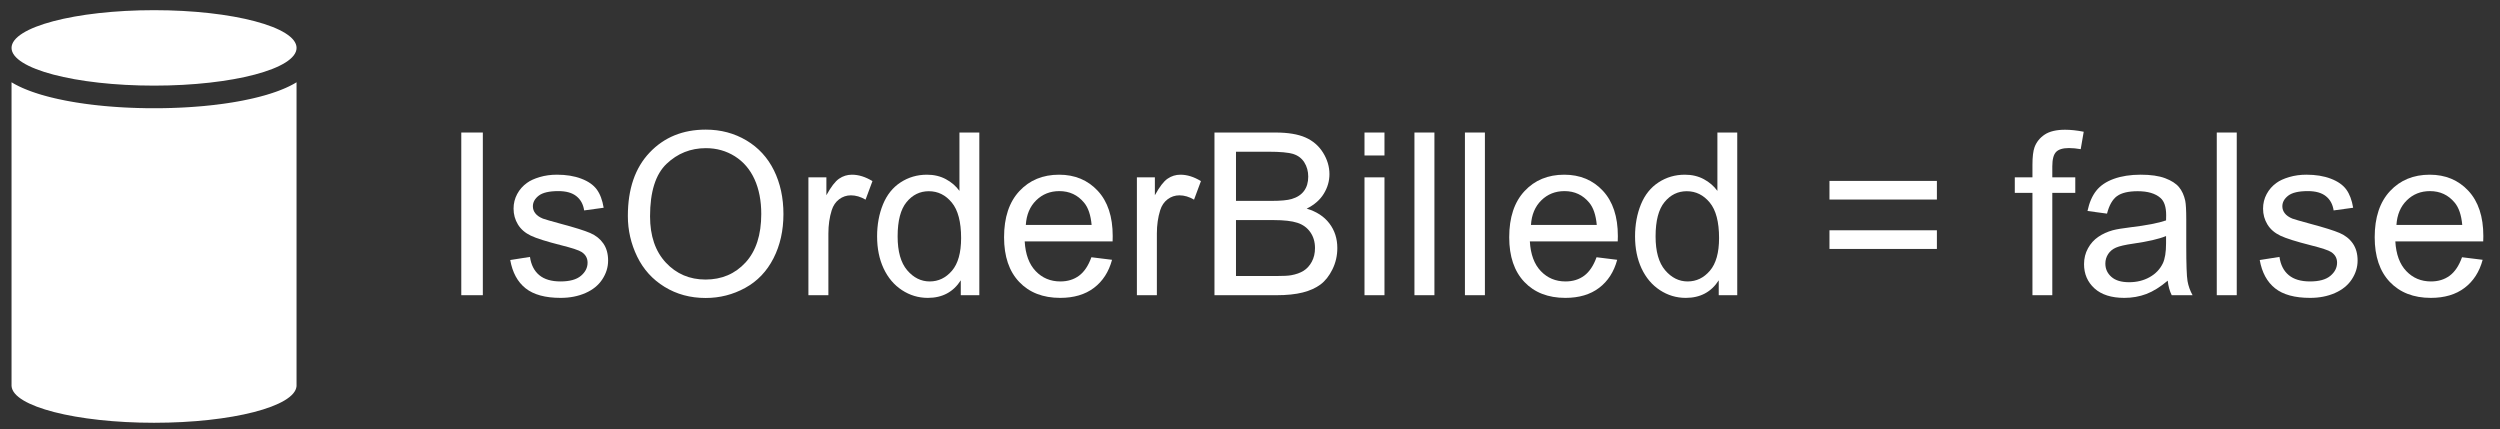 <?xml version="1.0" encoding="UTF-8" standalone="no"?><!DOCTYPE svg PUBLIC "-//W3C//DTD SVG 1.1//EN" "http://www.w3.org/Graphics/SVG/1.1/DTD/svg11.dtd"><svg width="100%" height="100%" viewBox="0 0 99 17" version="1.1" xmlns="http://www.w3.org/2000/svg" xmlns:xlink="http://www.w3.org/1999/xlink" xml:space="preserve" xmlns:serif="http://www.serif.com/" style="fill-rule:evenodd;clip-rule:evenodd;stroke-linejoin:round;stroke-miterlimit:1.414;"><rect x="0" y="0" width="99" height="17" fill="#333333" stroke="none"/><g id="WasBilled-false"><g><rect x="18.267" y="5.248" width="0.853" height="6.442" style="fill:#fff;fill-rule:nonzero;"/><path d="M20.205,10.297l0.782,-0.123c0.044,0.313 0.167,0.554 0.367,0.721c0.201,0.167 0.481,0.25 0.842,0.25c0.363,0 0.633,-0.074 0.808,-0.222c0.176,-0.148 0.264,-0.321 0.264,-0.521c0,-0.178 -0.078,-0.319 -0.233,-0.421c-0.108,-0.071 -0.378,-0.16 -0.808,-0.268c-0.581,-0.147 -0.983,-0.274 -1.207,-0.381c-0.224,-0.107 -0.394,-0.254 -0.51,-0.443c-0.115,-0.189 -0.173,-0.398 -0.173,-0.627c0,-0.208 0.048,-0.4 0.143,-0.578c0.095,-0.177 0.225,-0.324 0.389,-0.441c0.123,-0.091 0.29,-0.168 0.503,-0.231c0.212,-0.063 0.44,-0.094 0.683,-0.094c0.366,0 0.688,0.052 0.965,0.158c0.277,0.105 0.481,0.248 0.613,0.428c0.132,0.18 0.222,0.421 0.272,0.723l-0.773,0.106c-0.035,-0.241 -0.137,-0.428 -0.306,-0.563c-0.168,-0.135 -0.406,-0.202 -0.714,-0.202c-0.363,0 -0.622,0.06 -0.778,0.18c-0.155,0.12 -0.232,0.261 -0.232,0.422c0,0.103 0.032,0.195 0.096,0.277c0.065,0.085 0.166,0.155 0.303,0.211c0.08,0.029 0.312,0.097 0.699,0.202c0.56,0.149 0.95,0.272 1.171,0.367c0.222,0.095 0.395,0.234 0.521,0.415c0.126,0.182 0.189,0.407 0.189,0.677c0,0.264 -0.077,0.512 -0.231,0.745c-0.153,0.233 -0.375,0.413 -0.665,0.54c-0.29,0.128 -0.619,0.192 -0.985,0.192c-0.606,0 -1.068,-0.126 -1.386,-0.378c-0.318,-0.252 -0.521,-0.626 -0.609,-1.121Z" style="fill:#fff;fill-rule:nonzero;"/><path d="M24.863,8.552c0,-1.069 0.287,-1.906 0.862,-2.511c0.574,-0.605 1.315,-0.908 2.223,-0.908c0.595,0 1.131,0.143 1.609,0.427c0.477,0.284 0.841,0.68 1.092,1.188c0.25,0.509 0.375,1.085 0.375,1.73c0,0.653 -0.131,1.237 -0.395,1.753c-0.264,0.516 -0.637,0.906 -1.121,1.171c-0.483,0.265 -1.005,0.398 -1.564,0.398c-0.607,0 -1.149,-0.147 -1.626,-0.44c-0.478,-0.292 -0.839,-0.692 -1.086,-1.199c-0.246,-0.507 -0.369,-1.043 -0.369,-1.609Zm0.879,0.014c0,0.776 0.209,1.387 0.626,1.834c0.418,0.447 0.942,0.67 1.571,0.67c0.642,0 1.17,-0.225 1.585,-0.676c0.414,-0.451 0.622,-1.092 0.622,-1.921c0,-0.524 -0.089,-0.982 -0.266,-1.373c-0.178,-0.391 -0.437,-0.694 -0.778,-0.91c-0.342,-0.215 -0.725,-0.323 -1.149,-0.323c-0.604,0 -1.123,0.208 -1.558,0.622c-0.435,0.415 -0.653,1.107 -0.653,2.077Z" style="fill:#fff;fill-rule:nonzero;"/><path d="M32.013,11.69l0,-4.667l0.712,0l0,0.708c0.182,-0.331 0.349,-0.55 0.503,-0.655c0.154,-0.106 0.323,-0.158 0.508,-0.158c0.266,0 0.537,0.085 0.813,0.254l-0.273,0.734c-0.193,-0.114 -0.386,-0.171 -0.58,-0.171c-0.173,0 -0.328,0.052 -0.466,0.156c-0.137,0.104 -0.235,0.248 -0.294,0.433c-0.088,0.281 -0.132,0.589 -0.132,0.923l0,2.443l-0.791,0Z" style="fill:#fff;fill-rule:nonzero;"/><path d="M38.047,11.69l0,-0.589c-0.296,0.463 -0.731,0.695 -1.305,0.695c-0.372,0 -0.714,-0.103 -1.026,-0.308c-0.312,-0.205 -0.554,-0.492 -0.726,-0.859c-0.171,-0.368 -0.257,-0.79 -0.257,-1.268c0,-0.466 0.078,-0.888 0.233,-1.268c0.156,-0.379 0.388,-0.67 0.699,-0.872c0.311,-0.202 0.658,-0.303 1.042,-0.303c0.281,0 0.531,0.059 0.751,0.178c0.22,0.118 0.398,0.273 0.536,0.463l0,-2.311l0.787,0l0,6.442l-0.734,0Zm-2.501,-2.329c0,0.598 0.126,1.044 0.378,1.34c0.252,0.296 0.55,0.444 0.892,0.444c0.346,0 0.64,-0.141 0.882,-0.424c0.241,-0.283 0.362,-0.714 0.362,-1.294c0,-0.639 -0.123,-1.108 -0.369,-1.406c-0.246,-0.299 -0.549,-0.449 -0.91,-0.449c-0.351,0 -0.645,0.144 -0.881,0.431c-0.236,0.287 -0.354,0.74 -0.354,1.358Z" style="fill:#fff;fill-rule:nonzero;"/><path d="M43.219,10.187l0.818,0.101c-0.129,0.478 -0.368,0.848 -0.717,1.112c-0.348,0.264 -0.794,0.396 -1.336,0.396c-0.682,0 -1.224,-0.211 -1.623,-0.631c-0.4,-0.42 -0.6,-1.01 -0.6,-1.769c0,-0.785 0.202,-1.394 0.606,-1.828c0.404,-0.434 0.929,-0.65 1.573,-0.65c0.624,0 1.134,0.212 1.53,0.637c0.395,0.425 0.593,1.022 0.593,1.793c0,0.047 -0.001,0.117 -0.004,0.211l-3.481,0c0.029,0.512 0.174,0.905 0.435,1.177c0.261,0.273 0.586,0.409 0.976,0.409c0.29,0 0.537,-0.076 0.742,-0.228c0.206,-0.153 0.368,-0.396 0.488,-0.73Zm-2.597,-1.279l2.606,0c-0.035,-0.392 -0.135,-0.687 -0.299,-0.883c-0.252,-0.305 -0.578,-0.457 -0.98,-0.457c-0.363,0 -0.668,0.122 -0.916,0.365c-0.248,0.243 -0.385,0.568 -0.411,0.975Z" style="fill:#fff;fill-rule:nonzero;"/><path d="M45.021,11.69l0,-4.667l0.712,0l0,0.708c0.182,-0.331 0.349,-0.55 0.503,-0.655c0.154,-0.106 0.323,-0.158 0.508,-0.158c0.266,0 0.537,0.085 0.813,0.254l-0.273,0.734c-0.193,-0.114 -0.387,-0.171 -0.58,-0.171c-0.173,0 -0.328,0.052 -0.466,0.156c-0.137,0.104 -0.236,0.248 -0.294,0.433c-0.088,0.281 -0.132,0.589 -0.132,0.923l0,2.443l-0.791,0Z" style="fill:#fff;fill-rule:nonzero;"/><path d="M48.093,11.69l0,-6.442l2.417,0c0.492,0 0.887,0.065 1.184,0.195c0.297,0.131 0.53,0.331 0.699,0.602c0.168,0.271 0.253,0.555 0.253,0.851c0,0.275 -0.075,0.534 -0.225,0.777c-0.149,0.244 -0.375,0.44 -0.676,0.589c0.389,0.115 0.689,0.309 0.898,0.585c0.21,0.275 0.315,0.6 0.315,0.975c0,0.302 -0.064,0.583 -0.192,0.842c-0.127,0.259 -0.285,0.459 -0.472,0.6c-0.188,0.14 -0.423,0.247 -0.705,0.318c-0.283,0.072 -0.63,0.108 -1.04,0.108l-2.456,0Zm0.852,-3.735l1.393,0c0.378,0 0.649,-0.025 0.813,-0.075c0.217,-0.064 0.38,-0.171 0.49,-0.321c0.11,-0.149 0.165,-0.337 0.165,-0.562c0,-0.214 -0.051,-0.402 -0.154,-0.565c-0.102,-0.163 -0.249,-0.274 -0.439,-0.334c-0.191,-0.06 -0.517,-0.09 -0.98,-0.09l-1.288,0l0,1.947Zm0,2.975l1.604,0c0.276,0 0.469,-0.01 0.58,-0.031c0.197,-0.035 0.361,-0.094 0.493,-0.176c0.131,-0.082 0.24,-0.201 0.325,-0.358c0.085,-0.157 0.127,-0.338 0.127,-0.543c0,-0.24 -0.061,-0.449 -0.184,-0.626c-0.123,-0.177 -0.294,-0.302 -0.512,-0.373c-0.219,-0.072 -0.533,-0.108 -0.943,-0.108l-1.49,0l0,2.215Z" style="fill:#fff;fill-rule:nonzero;"/><path d="M54.034,6.157l0,-0.909l0.791,0l0,0.909l-0.791,0Zm0,5.533l0,-4.667l0.791,0l0,4.667l-0.791,0Z" style="fill:#fff;fill-rule:nonzero;"/><rect x="56.012" y="5.248" width="0.791" height="6.442" style="fill:#fff;fill-rule:nonzero;"/><rect x="58.011" y="5.248" width="0.791" height="6.442" style="fill:#fff;fill-rule:nonzero;"/><path d="M63.223,10.187l0.818,0.101c-0.129,0.478 -0.368,0.848 -0.717,1.112c-0.348,0.264 -0.794,0.396 -1.336,0.396c-0.682,0 -1.224,-0.211 -1.623,-0.631c-0.4,-0.42 -0.6,-1.01 -0.6,-1.769c0,-0.785 0.202,-1.394 0.606,-1.828c0.404,-0.434 0.929,-0.65 1.573,-0.65c0.624,0 1.134,0.212 1.53,0.637c0.395,0.425 0.593,1.022 0.593,1.793c0,0.047 -0.002,0.117 -0.005,0.211l-3.48,0c0.029,0.512 0.174,0.905 0.435,1.177c0.261,0.273 0.586,0.409 0.976,0.409c0.29,0 0.537,-0.076 0.742,-0.228c0.205,-0.153 0.368,-0.396 0.488,-0.73Zm-2.597,-1.279l2.606,0c-0.035,-0.392 -0.135,-0.687 -0.299,-0.883c-0.252,-0.305 -0.579,-0.457 -0.98,-0.457c-0.363,0 -0.669,0.122 -0.916,0.365c-0.248,0.243 -0.385,0.568 -0.411,0.975Z" style="fill:#fff;fill-rule:nonzero;"/><path d="M68.062,11.69l0,-0.589c-0.296,0.463 -0.731,0.695 -1.306,0.695c-0.372,0 -0.714,-0.103 -1.026,-0.308c-0.312,-0.205 -0.553,-0.492 -0.725,-0.859c-0.171,-0.368 -0.257,-0.79 -0.257,-1.268c0,-0.466 0.078,-0.888 0.233,-1.268c0.155,-0.379 0.388,-0.67 0.699,-0.872c0.31,-0.202 0.657,-0.303 1.041,-0.303c0.281,0 0.532,0.059 0.752,0.178c0.219,0.118 0.398,0.273 0.536,0.463l0,-2.311l0.786,0l0,6.442l-0.733,0Zm-2.501,-2.329c0,0.598 0.126,1.044 0.378,1.34c0.252,0.296 0.549,0.444 0.892,0.444c0.346,0 0.639,-0.141 0.881,-0.424c0.242,-0.283 0.363,-0.714 0.363,-1.294c0,-0.639 -0.123,-1.108 -0.369,-1.406c-0.247,-0.299 -0.55,-0.449 -0.91,-0.449c-0.352,0 -0.645,0.144 -0.881,0.431c-0.236,0.287 -0.354,0.74 -0.354,1.358Z" style="fill:#fff;fill-rule:nonzero;"/><path d="M76.701,7.902l-4.254,0l0,-0.738l4.254,0l0,0.738Zm0,1.956l-4.254,0l0,-0.739l4.254,0l0,0.739Z" style="fill:#fff;fill-rule:nonzero;"/><path d="M80.485,11.69l0,-4.052l-0.699,0l0,-0.615l0.699,0l0,-0.497c0,-0.313 0.028,-0.546 0.083,-0.698c0.077,-0.205 0.211,-0.372 0.402,-0.499c0.192,-0.127 0.461,-0.191 0.807,-0.191c0.223,0 0.469,0.026 0.738,0.079l-0.119,0.69c-0.164,-0.029 -0.319,-0.044 -0.465,-0.044c-0.241,0 -0.41,0.051 -0.51,0.154c-0.1,0.102 -0.15,0.294 -0.15,0.575l0,0.431l0.91,0l0,0.615l-0.91,0l0,4.052l-0.786,0Z" style="fill:#fff;fill-rule:nonzero;"/><path d="M85.842,11.114c-0.293,0.249 -0.575,0.425 -0.846,0.528c-0.271,0.102 -0.562,0.154 -0.872,0.154c-0.513,0 -0.907,-0.126 -1.183,-0.376c-0.275,-0.251 -0.413,-0.571 -0.413,-0.96c0,-0.229 0.052,-0.438 0.156,-0.627c0.104,-0.189 0.241,-0.34 0.409,-0.454c0.168,-0.115 0.358,-0.201 0.569,-0.26c0.155,-0.041 0.39,-0.08 0.703,-0.118c0.639,-0.077 1.109,-0.167 1.411,-0.273c0.003,-0.108 0.004,-0.177 0.004,-0.206c0,-0.323 -0.074,-0.55 -0.224,-0.682c-0.202,-0.178 -0.502,-0.268 -0.901,-0.268c-0.372,0 -0.646,0.066 -0.824,0.196c-0.177,0.13 -0.308,0.361 -0.393,0.692l-0.773,-0.105c0.07,-0.331 0.186,-0.599 0.347,-0.802c0.161,-0.204 0.394,-0.361 0.698,-0.471c0.305,-0.109 0.658,-0.164 1.06,-0.164c0.398,0 0.722,0.046 0.971,0.14c0.249,0.094 0.432,0.212 0.549,0.354c0.117,0.142 0.199,0.322 0.246,0.538c0.026,0.135 0.04,0.378 0.04,0.73l0,1.055c0,0.735 0.017,1.2 0.05,1.395c0.034,0.195 0.101,0.381 0.2,0.56l-0.826,0c-0.082,-0.164 -0.135,-0.356 -0.158,-0.576Zm-0.066,-1.766c-0.287,0.117 -0.718,0.217 -1.292,0.299c-0.325,0.046 -0.555,0.099 -0.69,0.158c-0.135,0.058 -0.239,0.144 -0.312,0.257c-0.073,0.113 -0.11,0.238 -0.11,0.376c0,0.211 0.08,0.386 0.24,0.527c0.159,0.141 0.393,0.211 0.7,0.211c0.305,0 0.576,-0.067 0.813,-0.2c0.238,-0.133 0.412,-0.316 0.523,-0.547c0.085,-0.179 0.128,-0.443 0.128,-0.791l0,-0.29Z" style="fill:#fff;fill-rule:nonzero;"/><rect x="87.784" y="5.248" width="0.791" height="6.442" style="fill:#fff;fill-rule:nonzero;"/><path d="M89.485,10.297l0.782,-0.123c0.044,0.313 0.166,0.554 0.367,0.721c0.201,0.167 0.481,0.25 0.842,0.25c0.363,0 0.632,-0.074 0.808,-0.222c0.176,-0.148 0.264,-0.321 0.264,-0.521c0,-0.178 -0.078,-0.319 -0.233,-0.421c-0.108,-0.071 -0.378,-0.16 -0.809,-0.268c-0.58,-0.147 -0.982,-0.274 -1.206,-0.381c-0.224,-0.107 -0.394,-0.254 -0.51,-0.443c-0.115,-0.189 -0.173,-0.398 -0.173,-0.627c0,-0.208 0.047,-0.4 0.143,-0.578c0.095,-0.177 0.224,-0.324 0.388,-0.441c0.123,-0.091 0.291,-0.168 0.504,-0.231c0.212,-0.063 0.44,-0.094 0.683,-0.094c0.366,0 0.688,0.052 0.965,0.158c0.276,0.105 0.481,0.248 0.613,0.428c0.131,0.18 0.222,0.421 0.272,0.723l-0.773,0.106c-0.036,-0.241 -0.137,-0.428 -0.306,-0.563c-0.168,-0.135 -0.406,-0.202 -0.714,-0.202c-0.363,0 -0.622,0.06 -0.778,0.18c-0.155,0.12 -0.233,0.261 -0.233,0.422c0,0.103 0.033,0.195 0.097,0.277c0.064,0.085 0.166,0.155 0.303,0.211c0.079,0.029 0.312,0.097 0.699,0.202c0.56,0.149 0.95,0.272 1.171,0.367c0.221,0.095 0.395,0.234 0.521,0.415c0.126,0.182 0.189,0.407 0.189,0.677c0,0.264 -0.077,0.512 -0.231,0.745c-0.154,0.233 -0.376,0.413 -0.666,0.54c-0.29,0.128 -0.618,0.192 -0.984,0.192c-0.606,0 -1.069,-0.126 -1.386,-0.378c-0.318,-0.252 -0.521,-0.626 -0.609,-1.121Z" style="fill:#fff;fill-rule:nonzero;"/><path d="M97.496,10.187l0.817,0.101c-0.128,0.478 -0.367,0.848 -0.716,1.112c-0.348,0.264 -0.794,0.396 -1.336,0.396c-0.682,0 -1.224,-0.211 -1.624,-0.631c-0.399,-0.42 -0.599,-1.01 -0.599,-1.769c0,-0.785 0.202,-1.394 0.606,-1.828c0.404,-0.434 0.929,-0.65 1.573,-0.65c0.624,0 1.134,0.212 1.53,0.637c0.395,0.425 0.593,1.022 0.593,1.793c0,0.047 -0.002,0.117 -0.005,0.211l-3.48,0c0.029,0.512 0.174,0.905 0.435,1.177c0.261,0.273 0.586,0.409 0.976,0.409c0.29,0 0.537,-0.076 0.742,-0.228c0.205,-0.153 0.368,-0.396 0.488,-0.73Zm-2.597,-1.279l2.606,0c-0.035,-0.392 -0.135,-0.687 -0.299,-0.883c-0.252,-0.305 -0.579,-0.457 -0.98,-0.457c-0.363,0 -0.669,0.122 -0.916,0.365c-0.248,0.243 -0.385,0.568 -0.411,0.975Z" style="fill:#fff;fill-rule:nonzero;"/></g><path id="db" d="M11.744,15.291l-0.001,0c-0.065,0.807 -2.566,1.451 -5.643,1.451c-3.082,0 -5.587,-0.647 -5.642,-1.451l-0.001,0l0,-12.033l0.007,0.004l0.039,0.023l0.02,0.011l0.02,0.012l0.019,0.011l0.02,0.011l0.02,0.011l0.021,0.011l0.02,0.011l0.02,0.01l0.021,0.01l0.02,0.011l0.021,0.01l0.021,0.011l0.042,0.02l0.021,0.009l0.021,0.011l0.022,0.009l0.021,0.01l0.022,0.01l0.021,0.009l0.022,0.009l0.022,0.01l0.022,0.009l0.022,0.009l0.023,0.009l0.022,0.009l0.023,0.01l0.022,0.008l0.023,0.009l0.023,0.009l0.023,0.009l0.023,0.009l0.023,0.008l0.024,0.009l0.023,0.008l0.023,0.009l0.048,0.016l0.024,0.008l0.048,0.017l0.025,0.008l0.024,0.007l0.024,0.008l0.025,0.009l0.049,0.015l0.026,0.008l0.024,0.007l0.051,0.016l0.026,0.007l0.026,0.007l0.05,0.015l0.079,0.021l0.027,0.008l0.026,0.007l0.027,0.007l0.026,0.006l0.026,0.008l0.028,0.006l0.027,0.007l0.027,0.007l0.027,0.006l0.11,0.027l0.028,0.006l0.029,0.006l0.027,0.007l0.056,0.012l0.029,0.006l0.058,0.012l0.028,0.006l0.087,0.018l0.029,0.006l0.029,0.006l0.03,0.006l0.029,0.005l0.03,0.006l0.03,0.005l0.03,0.006l0.03,0.005l0.029,0.006l0.031,0.005l0.03,0.005l0.03,0.006l0.031,0.005l0.031,0.005l0.03,0.005l0.031,0.006l0.062,0.009l0.031,0.005l0.032,0.005l0.062,0.01l0.032,0.004l0.095,0.014l0.032,0.005l0.032,0.004l0.032,0.004l0.032,0.005l0.13,0.016l0.033,0.005l0.033,0.004l0.033,0.003l0.066,0.009l0.033,0.003l0.033,0.004l0.034,0.003l0.033,0.005l0.034,0.003l0.033,0.003l0.102,0.011l0.034,0.003l0.034,0.004l0.034,0.003l0.034,0.003l0.035,0.003l0.138,0.012l0.035,0.002l0.034,0.003l0.035,0.003l0.036,0.003l0.034,0.002l0.035,0.003l0.071,0.005l0.036,0.002l0.035,0.003l0.036,0.002l0.072,0.004l0.035,0.002l0.036,0.003l0.108,0.005l0.036,0.002l0.072,0.003l0.037,0.002l0.037,0.001l0.036,0.002l0.036,0.001l0.037,0.002l0.073,0.002l0.038,0.002l0.073,0.002l0.038,0.001l0.037,0.001l0.037,0.001l0.074,0.001l0.038,0.001l0.075,0.002l0.037,0l0.038,0l0.075,0.001l0.038,0l0.038,0.001l0.227,0l0.038,-0.001l0.038,0l0.038,0l0.037,-0.001l0.038,0l0.038,0l0.037,-0.001l0.037,-0.001l0.038,-0.001l0.037,0l0.037,-0.001l0.038,-0.001l0.037,-0.001l0.037,-0.001l0.037,-0.001l0.036,-0.001l0.038,-0.002l0.036,-0.001l0.037,-0.001l0.037,-0.002l0.036,-0.001l0.036,-0.002l0.037,-0.001l0.037,-0.002l0.072,-0.003l0.036,-0.002l0.036,-0.002l0.072,-0.003l0.036,-0.003l0.036,-0.002l0.072,-0.004l0.035,-0.002l0.035,-0.003l0.036,-0.002l0.071,-0.005l0.035,-0.003l0.034,-0.002l0.036,-0.003l0.035,-0.003l0.035,-0.003l0.034,-0.002l0.035,-0.003l0.034,-0.003l0.035,-0.003l0.034,-0.003l0.035,-0.003l0.034,-0.003l0.034,-0.003l0.034,-0.004l0.034,-0.003l0.034,-0.004l0.034,-0.003l0.034,-0.004l0.034,-0.003l0.033,-0.003l0.034,-0.005l0.033,-0.003l0.034,-0.004l0.033,-0.003l0.032,-0.004l0.033,-0.005l0.033,-0.003l0.033,-0.004l0.033,-0.005l0.097,-0.012l0.033,-0.004l0.032,-0.005l0.032,-0.004l0.033,-0.004l0.031,-0.005l0.064,-0.009l0.031,-0.005l0.032,-0.004l0.062,-0.01l0.032,-0.005l0.031,-0.005l0.062,-0.009l0.031,-0.006l0.031,-0.005l0.03,-0.005l0.031,-0.005l0.03,-0.006l0.031,-0.005l0.029,-0.005l0.031,-0.006l0.029,-0.005l0.031,-0.006l0.029,-0.005l0.03,-0.006l0.029,-0.005l0.03,-0.006l0.029,-0.006l0.03,-0.006l0.057,-0.012l0.029,-0.006l0.029,-0.006l0.028,-0.006l0.029,-0.006l0.029,-0.006l0.028,-0.006l0.028,-0.006l0.028,-0.007l0.028,-0.006l0.028,-0.006l0.028,-0.007l0.027,-0.006l0.055,-0.014l0.028,-0.006l0.026,-0.007l0.027,-0.007l0.028,-0.006l0.026,-0.008l0.027,-0.006l0.026,-0.007l0.026,-0.007l0.027,-0.008l0.026,-0.007l0.026,-0.007l0.027,-0.007l0.025,-0.007l0.026,-0.008l0.025,-0.007l0.026,-0.007l0.025,-0.008l0.026,-0.008l0.024,-0.008l0.026,-0.007l0.024,-0.008l0.025,-0.007l0.025,-0.009l0.025,-0.008l0.024,-0.007l0.024,-0.008l0.024,-0.009l0.024,-0.008l0.024,-0.008l0.048,-0.016l0.023,-0.009l0.024,-0.008l0.023,-0.009l0.023,-0.008l0.024,-0.009l0.023,-0.009l0.022,-0.009l0.023,-0.009l0.023,-0.008l0.022,-0.01l0.023,-0.009l0.022,-0.009l0.022,-0.009l0.022,-0.009l0.022,-0.01l0.022,-0.009l0.022,-0.009l0.021,-0.01l0.022,-0.01l0.021,-0.009l0.021,-0.011l0.021,-0.009l0.042,-0.02l0.021,-0.011l0.021,-0.01l0.02,-0.011l0.021,-0.01l0.02,-0.01l0.02,-0.011l0.021,-0.011l0.02,-0.011l0.02,-0.011l0.02,-0.011l0.019,-0.012l0.02,-0.011l0.019,-0.012l0.02,-0.011l0.007,-0.004l0,12.033Zm-5.643,-14.888c3.116,0 5.643,0.669 5.643,1.494c0,0.825 -2.527,1.494 -5.643,1.494c-3.117,0 -5.644,-0.669 -5.644,-1.494c0,-0.825 2.527,-1.494 5.644,-1.494Z" style="fill:#fff;"/></g></svg>